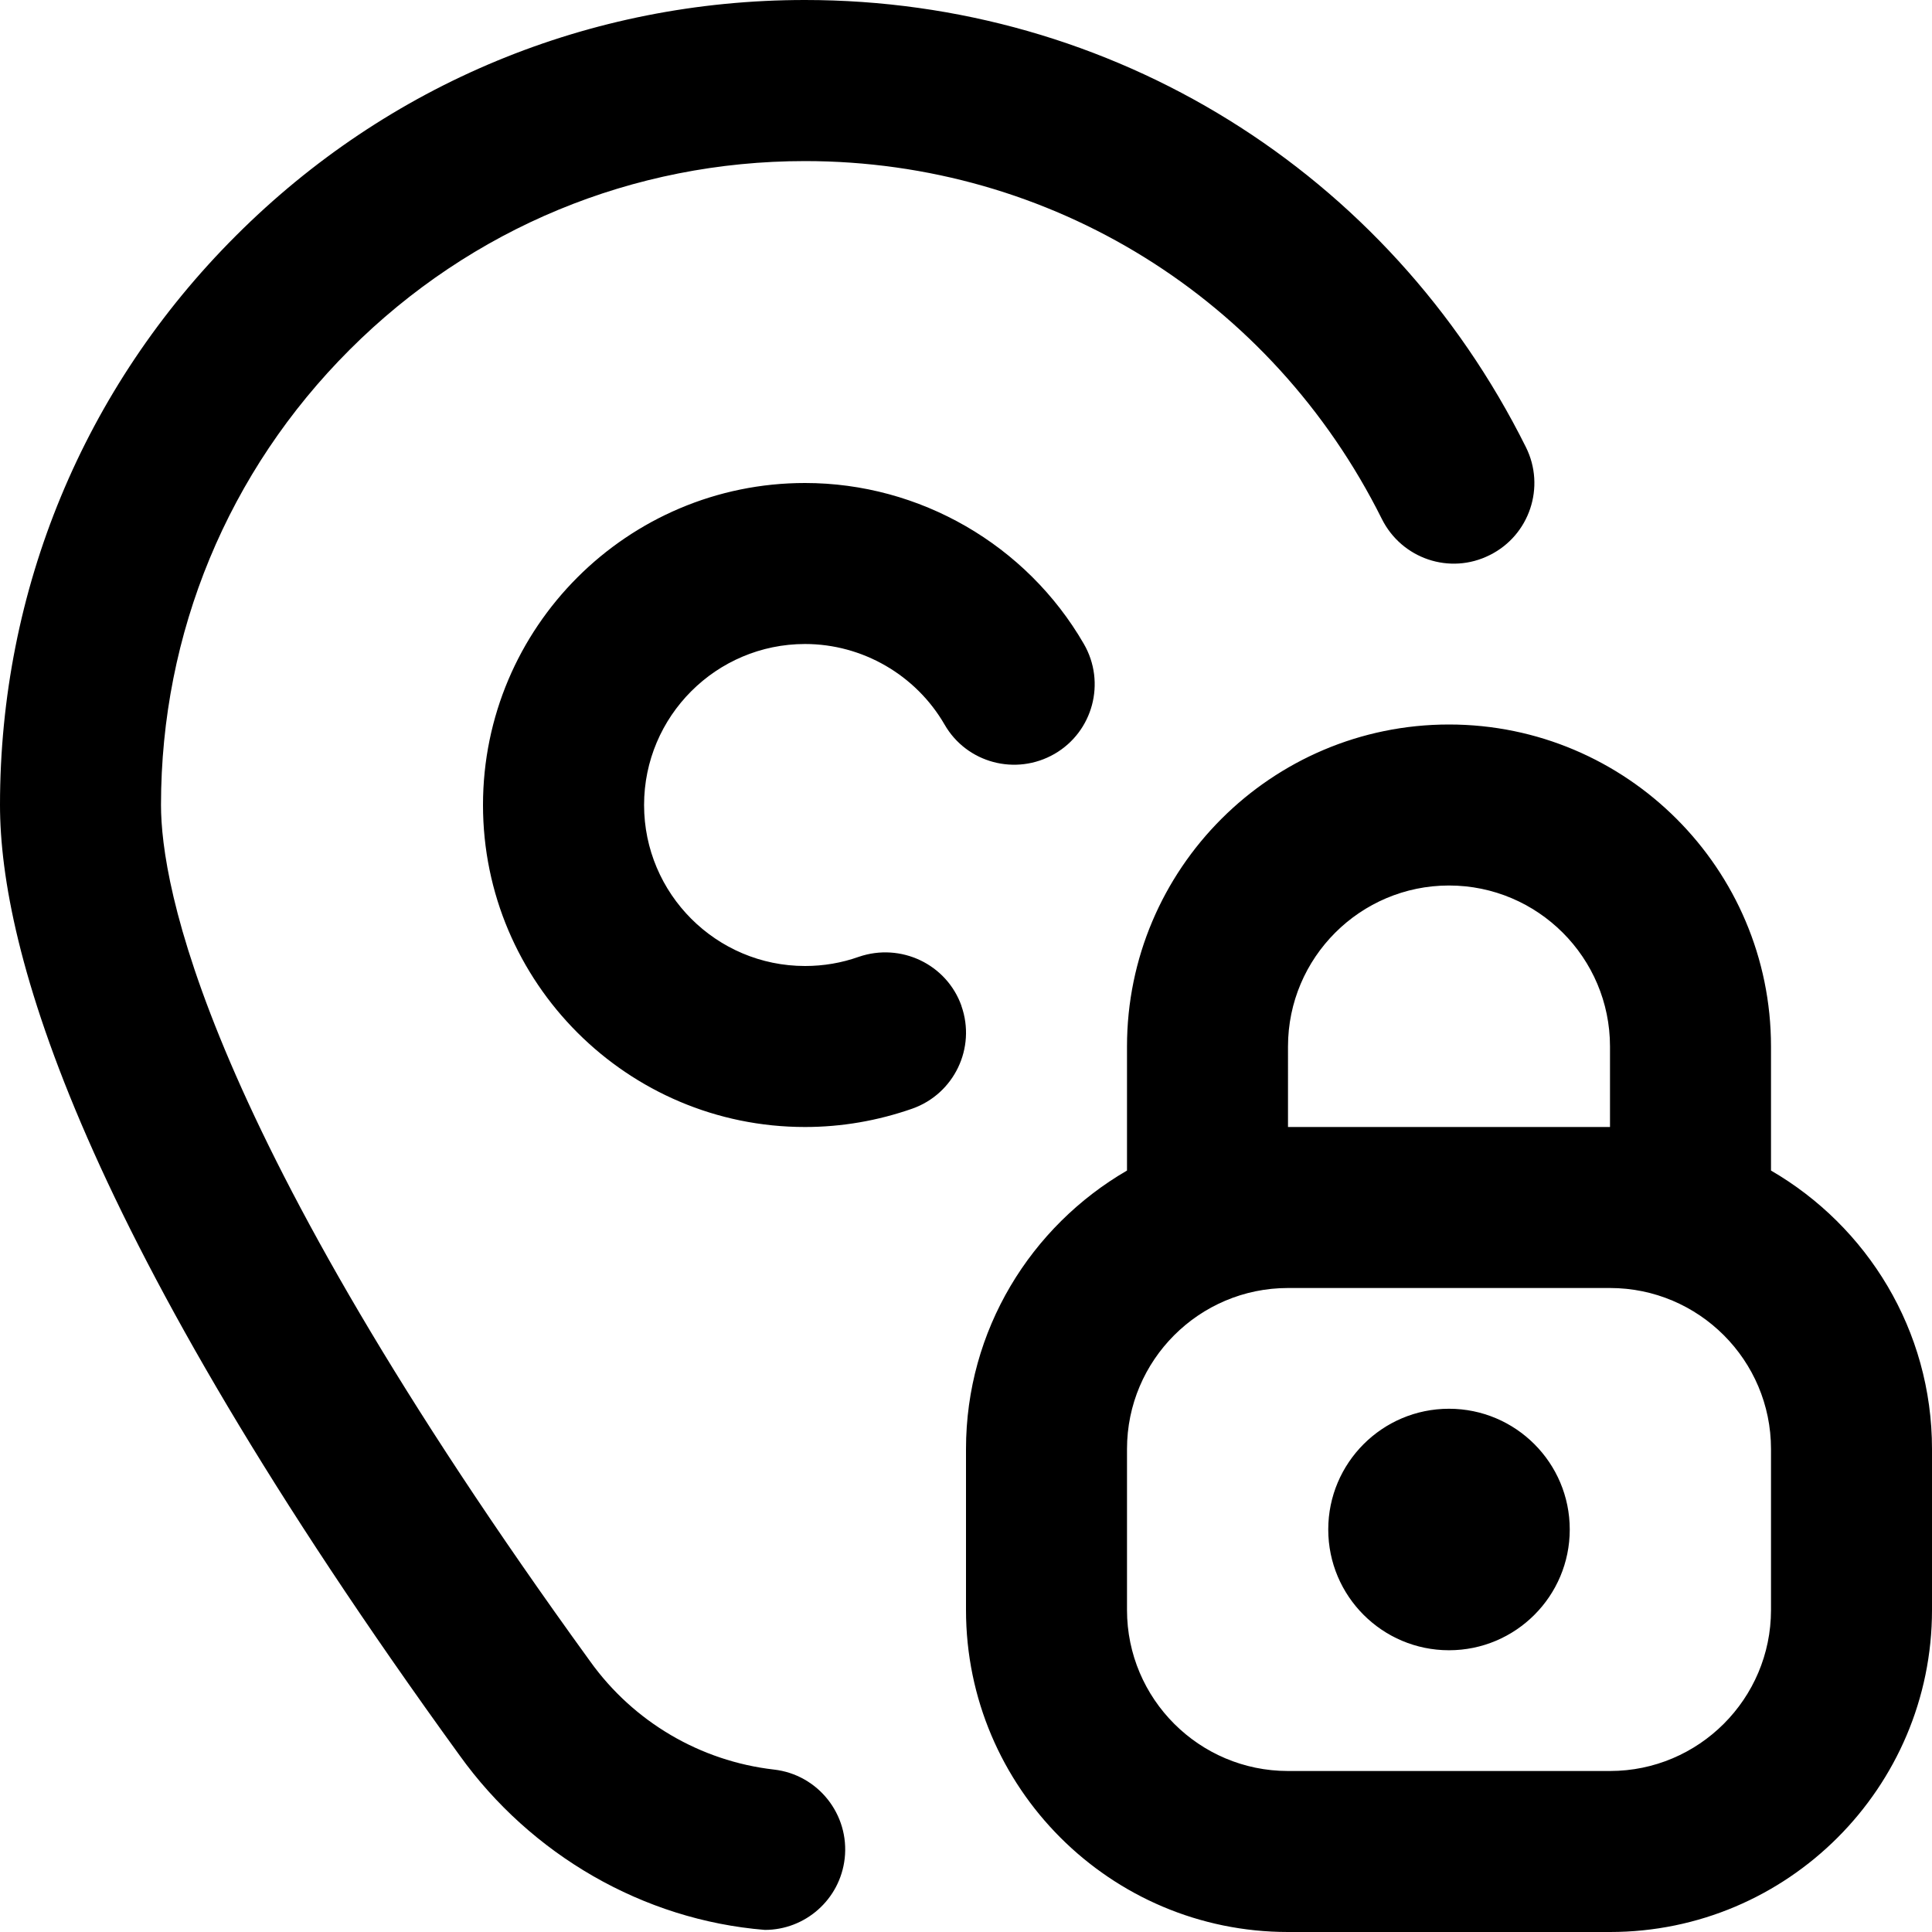 <svg id="Layer_1" viewBox="0 0 24 24" xmlns="http://www.w3.org/2000/svg" data-name="Layer 1"><path d="m22 14.541v-1.541c0-2.206-1.794-4-4-4s-4 1.794-4 4v1.541c-1.194.693-2 1.982-2 3.459v2c0 2.206 1.794 4 4 4h4c2.206 0 4-1.794 4-4v-2c0-1.477-.806-2.766-2-3.459zm-6-1.541c0-1.103.897-2 2-2s2 .897 2 2v1h-4zm6 7c0 1.103-.897 2-2 2h-4c-1.103 0-2-.897-2-2v-2c0-1.103.897-2 2-2h4c1.103 0 2 .897 2 2zm-2.5-1c0 .828-.672 1.5-1.5 1.5s-1.5-.672-1.5-1.5.672-1.5 1.5-1.5 1.5.672 1.5 1.5zm-9.007 4.087c-.058.51-.49.887-.992.887-1.515-.123-2.907-.936-3.791-2.167-4.719-6.509-5.71-10.014-5.71-11.808 0-2.671 1.04-5.183 2.93-7.07 1.888-1.889 4.399-2.929 7.069-2.929 3.817 0 7.249 2.129 8.956 5.554.247.494.046 1.095-.448 1.341-.496.25-1.094.046-1.341-.448-1.367-2.742-4.112-4.445-7.165-4.446-2.138 0-4.146.832-5.657 2.343-1.512 1.511-2.344 3.52-2.344 5.656 0 .987.52 4 5.332 10.639.538.751 1.368 1.238 2.281 1.343.549.062.942.558.88 1.106zm1.45-10.591c.184.521-.09 1.092-.61 1.276-.429.15-.877.228-1.333.228-2.206 0-4-1.794-4-4s1.794-4 4-4c1.424 0 2.751.766 3.464 1.999.277.479.113 1.09-.364 1.366-.481.277-1.092.113-1.366-.364-.357-.617-1.021-1.001-1.733-1.001-1.103 0-2 .897-2 2s.897 2 2 2c.229 0 .453-.038.667-.114.522-.179 1.092.091 1.276.61z"/></svg>